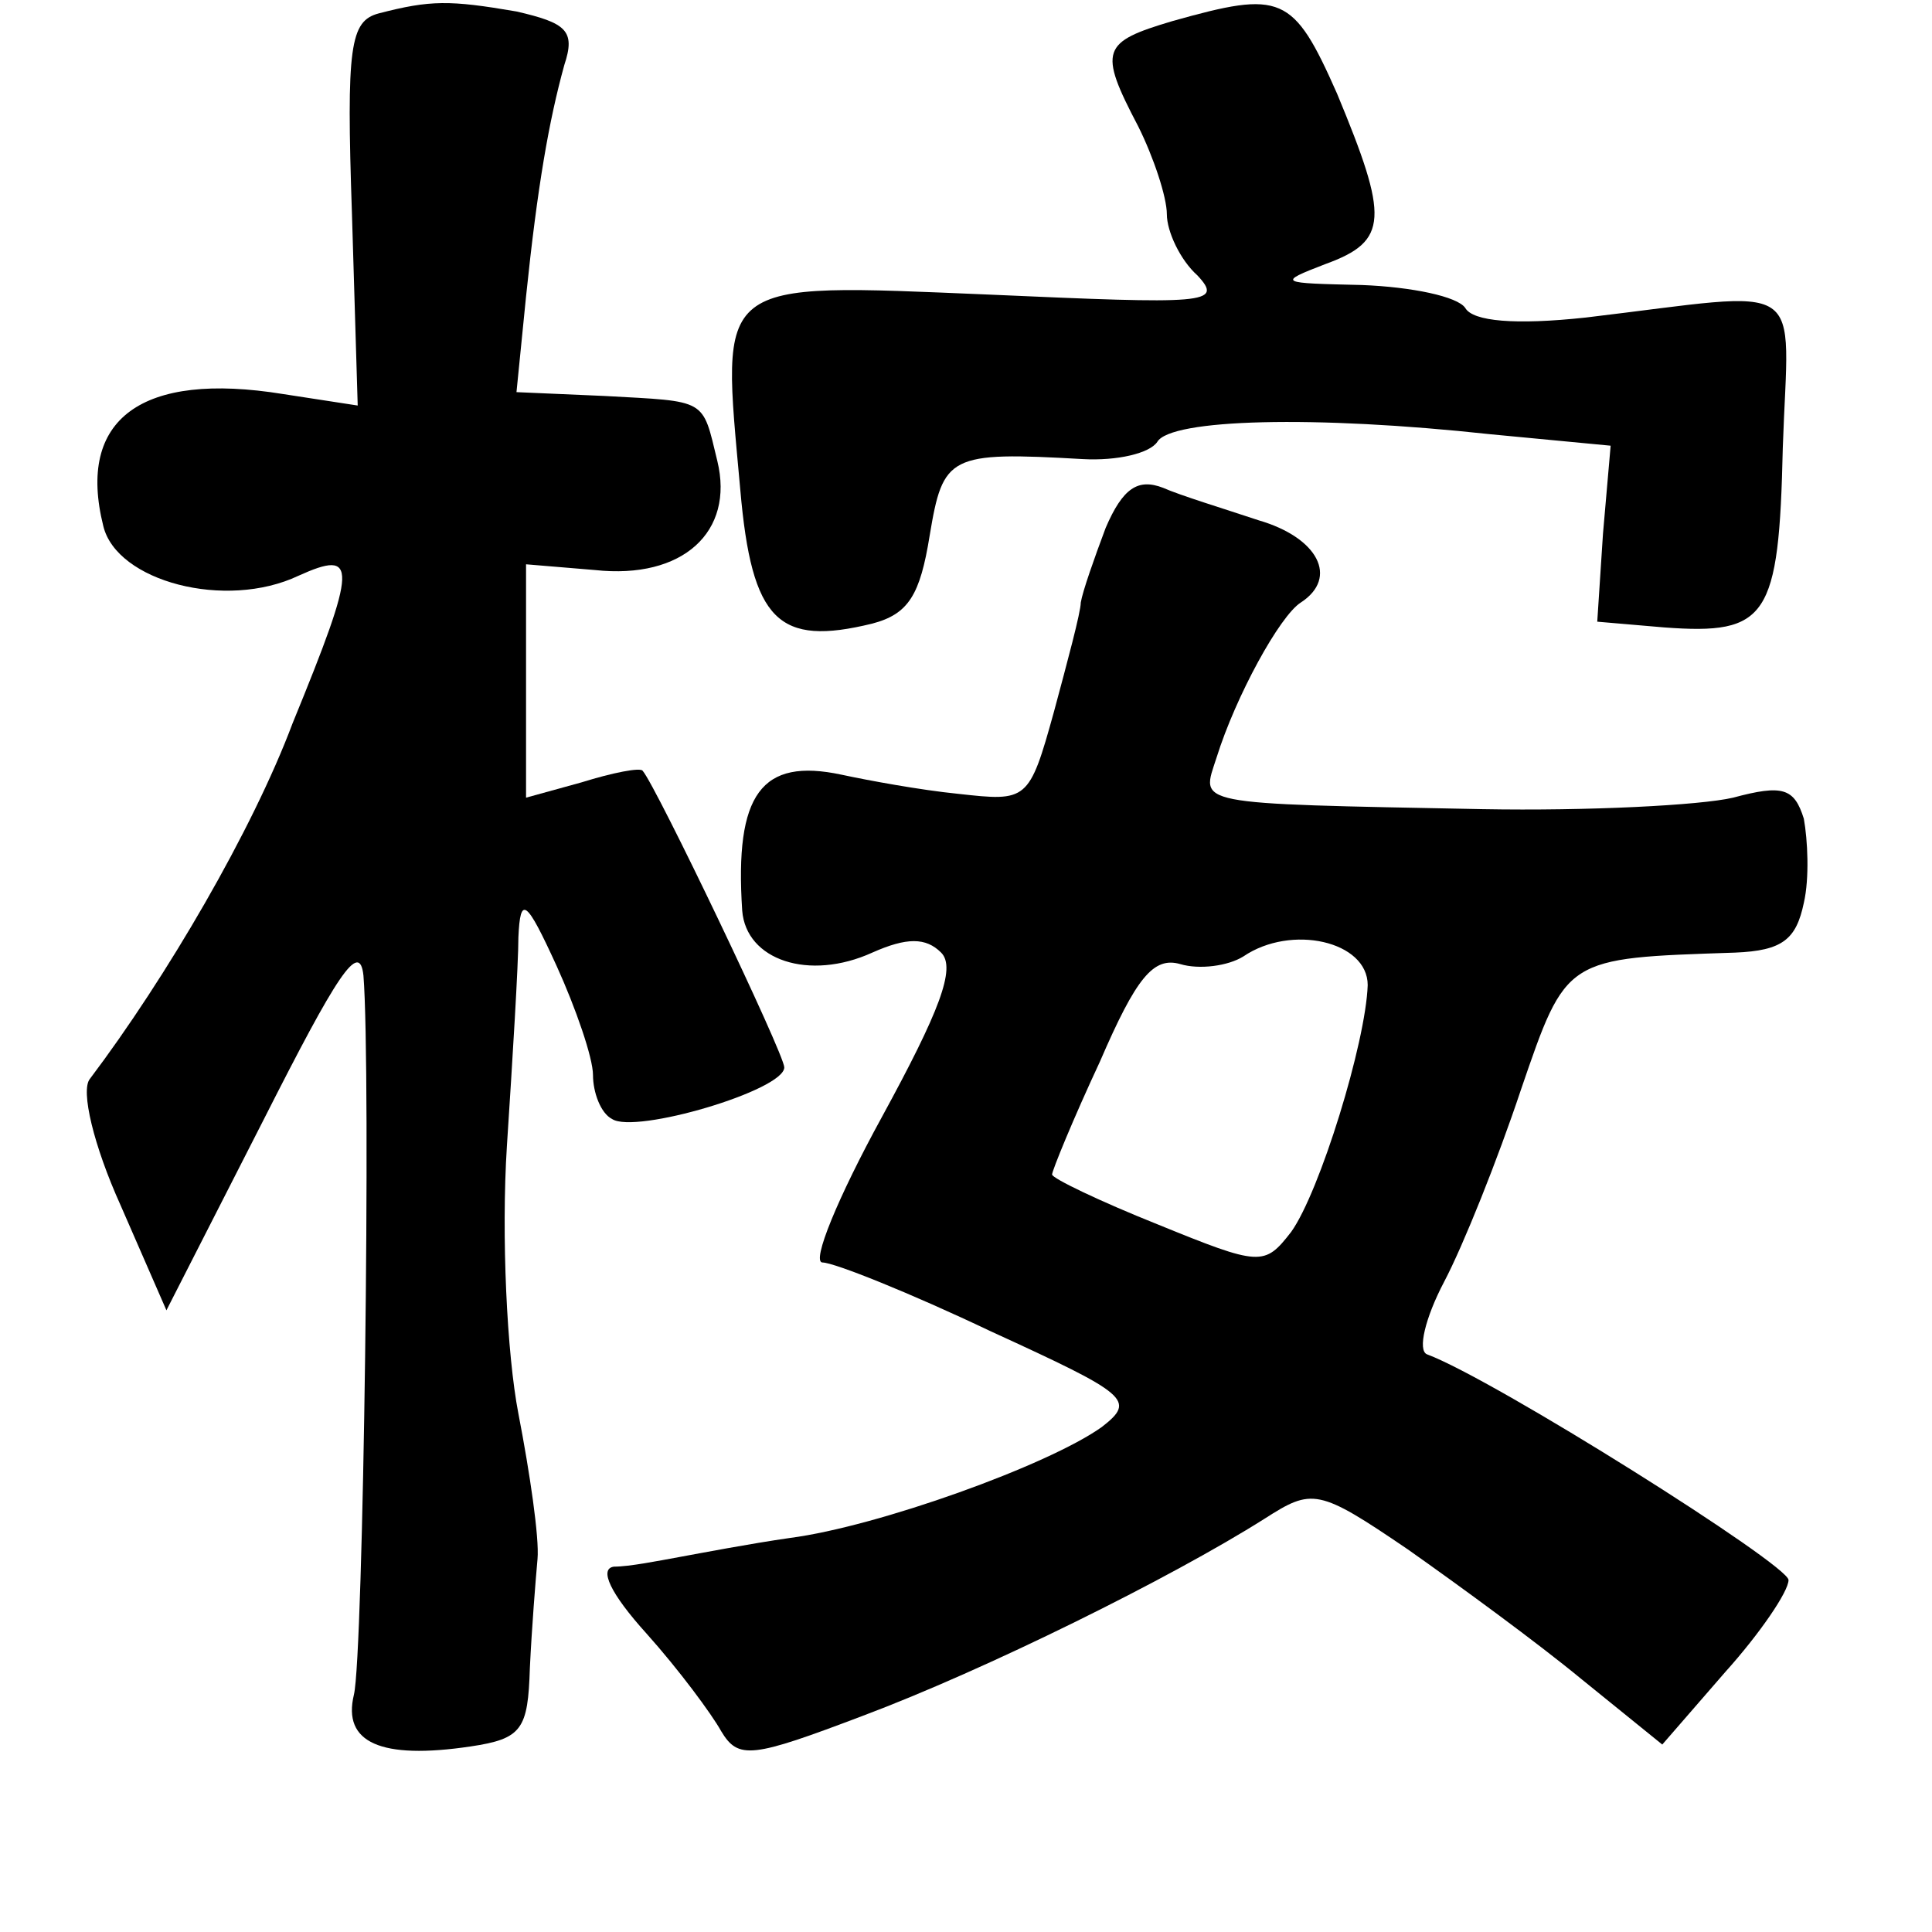 <?xml version="1.0" standalone="no"?>
<!DOCTYPE svg PUBLIC "-//W3C//DTD SVG 20010904//EN"
 "http://www.w3.org/TR/2001/REC-SVG-20010904/DTD/svg10.dtd">
<svg version="1.0" xmlns="http://www.w3.org/2000/svg"
 width="101pt" height="101pt" viewBox="0 0 101 101"
 preserveAspectRatio="xMidYMid meet">
<g transform="translate(0,101) scale(0.1,-0.1)"
fill="#000000" stroke="none">
<path d="M198 1003 c-15 -4 -17 -17 -14 -105 l3 -100 -39 6 c-74 12 -108 -13
-94 -69 7 -29 64 -44 102 -26 31 14 31 6 -3 -77 -21 -56 -66 -133 -106 -186
-5 -6 2 -35 16 -66 l24 -55 51 100 c38 75 50 94 52 75 4 -50 0 -356 -5 -376
-6 -25 14 -34 61 -27 27 4 30 9 31 41 1 21 3 46 4 57 1 11 -4 45 -10 76 -6 31
-9 93 -6 140 3 46 6 95 6 109 1 22 4 20 20 -15 10 -22 19 -48 19 -57 0 -9 4
-20 10 -23 12 -8 90 15 90 27 0 7 -67 147 -74 155 -1 2 -16 -1 -32 -6 l-29 -8
0 61 0 61 36 -3 c46 -5 73 20 64 57 -8 33 -5 31 -59 34 l-46 2 5 50 c6 58 12
92 20 121 6 18 1 22 -25 28 -35 6 -45 6 -72 -1z"/>
<path d="M613 999 c-37 -11 -39 -15 -18 -55 8 -16 15 -37 15 -46 0 -9 7 -24
16 -32 14 -15 4 -15 -109 -10 -145 6 -140 9 -130 -102 6 -69 20 -82 69 -70 19
5 25 15 30 46 7 42 10 44 80 40 18 -1 35 3 39 9 7 12 82 14 174 4 l63 -6 -4
-46 -3 -46 35 -3 c54 -4 60 5 62 94 3 90 15 82 -103 68 -37 -4 -59 -2 -63 5
-4 6 -28 11 -54 12 -43 1 -45 1 -19 11 33 12 33 24 6 89 -23 52 -29 54 -86 38z"/>
<path d="M578 734 c-6 -16 -12 -33 -13 -39 0 -5 -7 -31 -14 -57 -13 -47 -14
-47 -50 -43 -20 2 -47 7 -61 10 -42 9 -56 -10 -52 -71 2 -26 35 -37 68 -22 18
8 28 8 36 0 8 -8 -1 -31 -31 -86 -23 -42 -37 -76 -31 -76 6 0 46 -16 88 -36
72 -33 76 -36 58 -50 -28 -20 -117 -52 -163 -58 -21 -3 -47 -8 -58 -10 -11 -2
-26 -5 -34 -5 -8 -1 -2 -14 17 -35 17 -19 34 -42 39 -51 9 -15 16 -14 74 8 64
24 161 72 210 103 25 16 28 16 75 -16 27 -19 68 -49 91 -68 l42 -34 33 38 c18
20 33 42 33 48 0 8 -154 105 -189 118 -5 2 -1 19 9 38 10 19 28 64 40 100 24
70 23 69 112 72 25 1 32 7 36 26 3 13 2 33 0 44 -5 16 -11 18 -37 11 -17 -4
-76 -7 -131 -6 -154 3 -147 2 -139 27 10 32 33 74 44 81 20 13 9 34 -22 43
-18 6 -41 13 -50 17 -13 5 -21 0 -30 -21z m137 -239 c-1 -30 -25 -108 -40
-129 -14 -18 -16 -18 -70 4 -30 12 -55 24 -55 26 0 2 11 29 25 59 19 44 28 55
42 51 10 -3 25 -1 33 4 25 17 65 8 65 -15z"/>
</g>
</svg>
